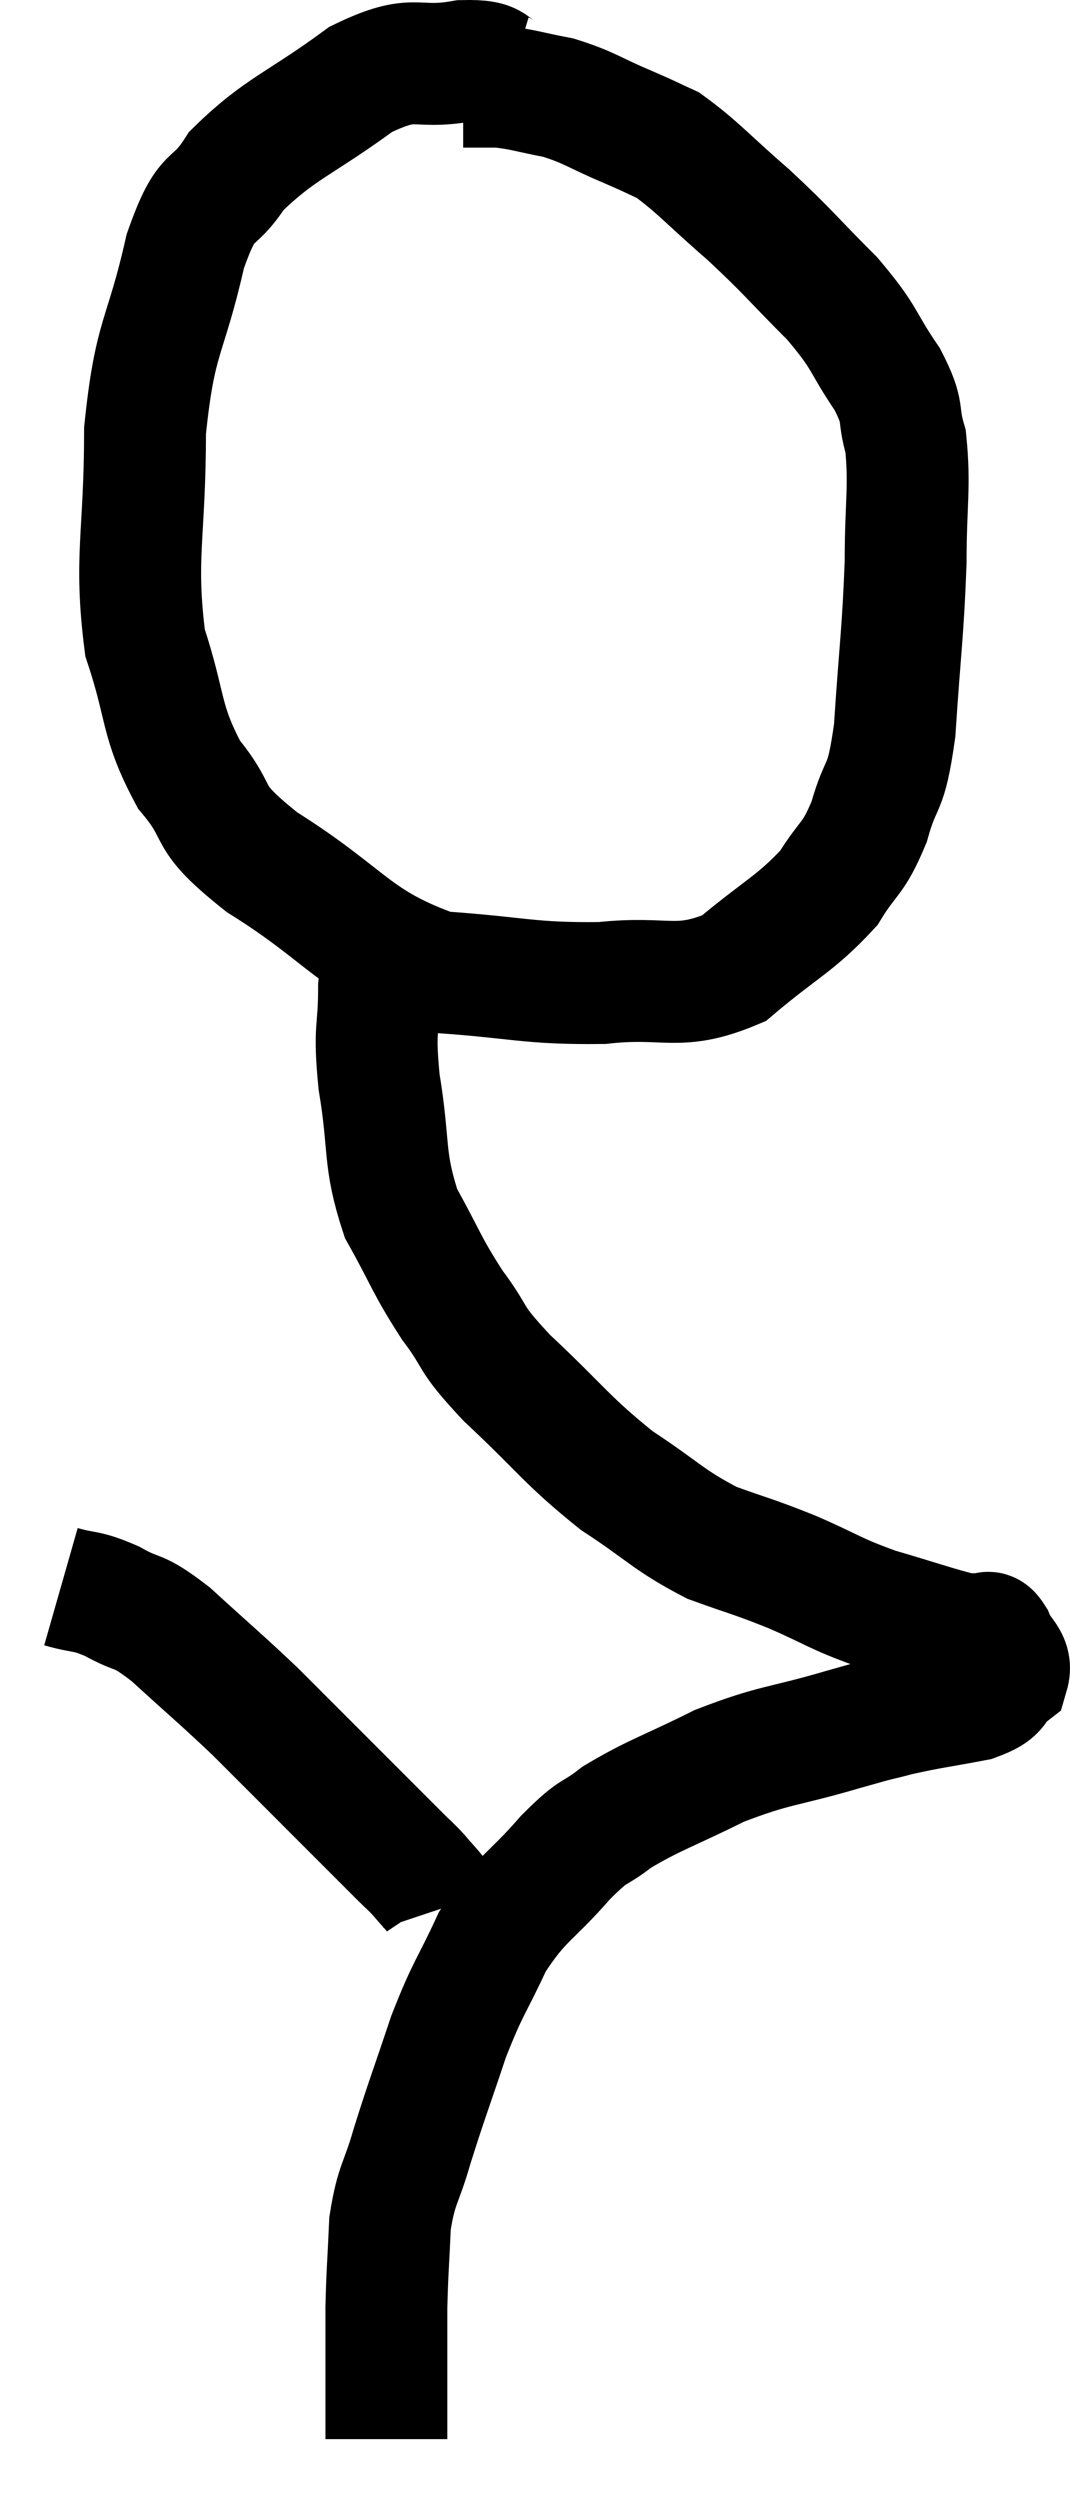 <svg xmlns="http://www.w3.org/2000/svg" viewBox="15.62 4.399 17.557 41.001" width="17.557" height="41.001"><path d="M 24 5.64 C 23.61 5.52, 23.835 5.385, 23.22 5.4 C 22.38 5.55, 22.47 5.25, 21.54 5.7 C 20.52 6.45, 20.22 6.495, 19.5 7.2 C 19.08 7.86, 19.035 7.455, 18.66 8.52 C 18.33 9.99, 18.165 9.855, 18 11.46 C 18 13.2, 17.82 13.53, 18 14.94 C 18.36 16.02, 18.24 16.2, 18.72 17.1 C 19.32 17.82, 18.9 17.73, 19.92 18.54 C 21.36 19.44, 21.405 19.845, 22.8 20.34 C 24.15 20.43, 24.285 20.535, 25.5 20.52 C 26.58 20.4, 26.73 20.67, 27.66 20.28 C 28.44 19.62, 28.665 19.56, 29.22 18.96 C 29.55 18.42, 29.61 18.525, 29.88 17.88 C 30.09 17.13, 30.15 17.445, 30.3 16.38 C 30.39 15, 30.435 14.805, 30.48 13.62 C 30.48 12.63, 30.555 12.39, 30.48 11.64 C 30.33 11.13, 30.48 11.205, 30.18 10.62 C 29.73 9.96, 29.85 9.975, 29.28 9.3 C 28.59 8.61, 28.575 8.55, 27.9 7.92 C 27.24 7.35, 27.075 7.14, 26.58 6.78 C 26.25 6.63, 26.37 6.675, 25.92 6.48 C 25.35 6.24, 25.305 6.165, 24.78 6 C 24.3 5.91, 24.21 5.865, 23.82 5.82 C 23.52 5.82, 23.37 5.82, 23.22 5.82 L 23.22 5.82" fill="none" stroke="black" stroke-width="2"></path><path d="M 22.08 19.86 C 21.96 20.22, 21.9 20.01, 21.84 20.58 C 21.84 21.36, 21.75 21.21, 21.84 22.14 C 22.02 23.22, 21.9 23.385, 22.2 24.3 C 22.62 25.05, 22.605 25.125, 23.04 25.8 C 23.49 26.4, 23.265 26.28, 23.94 27 C 24.84 27.84, 24.9 28.005, 25.74 28.68 C 26.52 29.19, 26.58 29.325, 27.3 29.7 C 27.96 29.94, 27.945 29.91, 28.62 30.18 C 29.31 30.48, 29.295 30.525, 30 30.78 C 30.72 30.99, 31.005 31.095, 31.44 31.2 C 31.59 31.2, 31.665 31.2, 31.74 31.2 C 31.74 31.2, 31.695 31.185, 31.74 31.2 C 31.83 31.23, 31.815 31.095, 31.92 31.26 C 32.04 31.56, 32.235 31.605, 32.16 31.86 C 31.89 32.07, 32.07 32.115, 31.62 32.28 C 30.99 32.4, 30.9 32.4, 30.36 32.52 C 29.91 32.64, 30.195 32.55, 29.46 32.76 C 28.44 33.06, 28.35 33, 27.42 33.36 C 26.58 33.78, 26.37 33.825, 25.74 34.2 C 25.32 34.53, 25.41 34.35, 24.9 34.86 C 24.3 35.55, 24.18 35.505, 23.7 36.24 C 23.34 37.02, 23.31 36.96, 22.98 37.8 C 22.68 38.7, 22.62 38.835, 22.38 39.6 C 22.2 40.23, 22.125 40.2, 22.02 40.86 C 21.99 41.55, 21.975 41.625, 21.96 42.24 C 21.96 42.78, 21.96 42.81, 21.96 43.32 C 21.96 43.8, 21.96 44.01, 21.96 44.28 C 21.96 44.34, 21.96 44.37, 21.96 44.4 C 21.96 44.4, 21.96 44.4, 21.96 44.4 L 21.96 44.4" fill="none" stroke="black" stroke-width="2"></path><path d="M 16.62 30.42 C 17.04 30.54, 17.01 30.465, 17.46 30.66 C 17.94 30.93, 17.835 30.75, 18.42 31.2 C 19.11 31.83, 19.245 31.935, 19.8 32.46 C 20.22 32.88, 20.22 32.88, 20.64 33.3 C 21.06 33.72, 21.09 33.75, 21.48 34.14 C 21.84 34.5, 21.945 34.605, 22.2 34.86 C 22.35 35.01, 22.35 34.995, 22.5 35.16 C 22.65 35.34, 22.71 35.385, 22.8 35.52 C 22.83 35.61, 22.845 35.655, 22.86 35.7 C 22.86 35.7, 22.86 35.7, 22.86 35.7 C 22.86 35.7, 22.86 35.7, 22.86 35.7 C 22.86 35.7, 22.86 35.7, 22.86 35.7 C 22.86 35.7, 22.86 35.7, 22.86 35.7 L 22.86 35.7" fill="none" stroke="black" stroke-width="2"></path></svg>